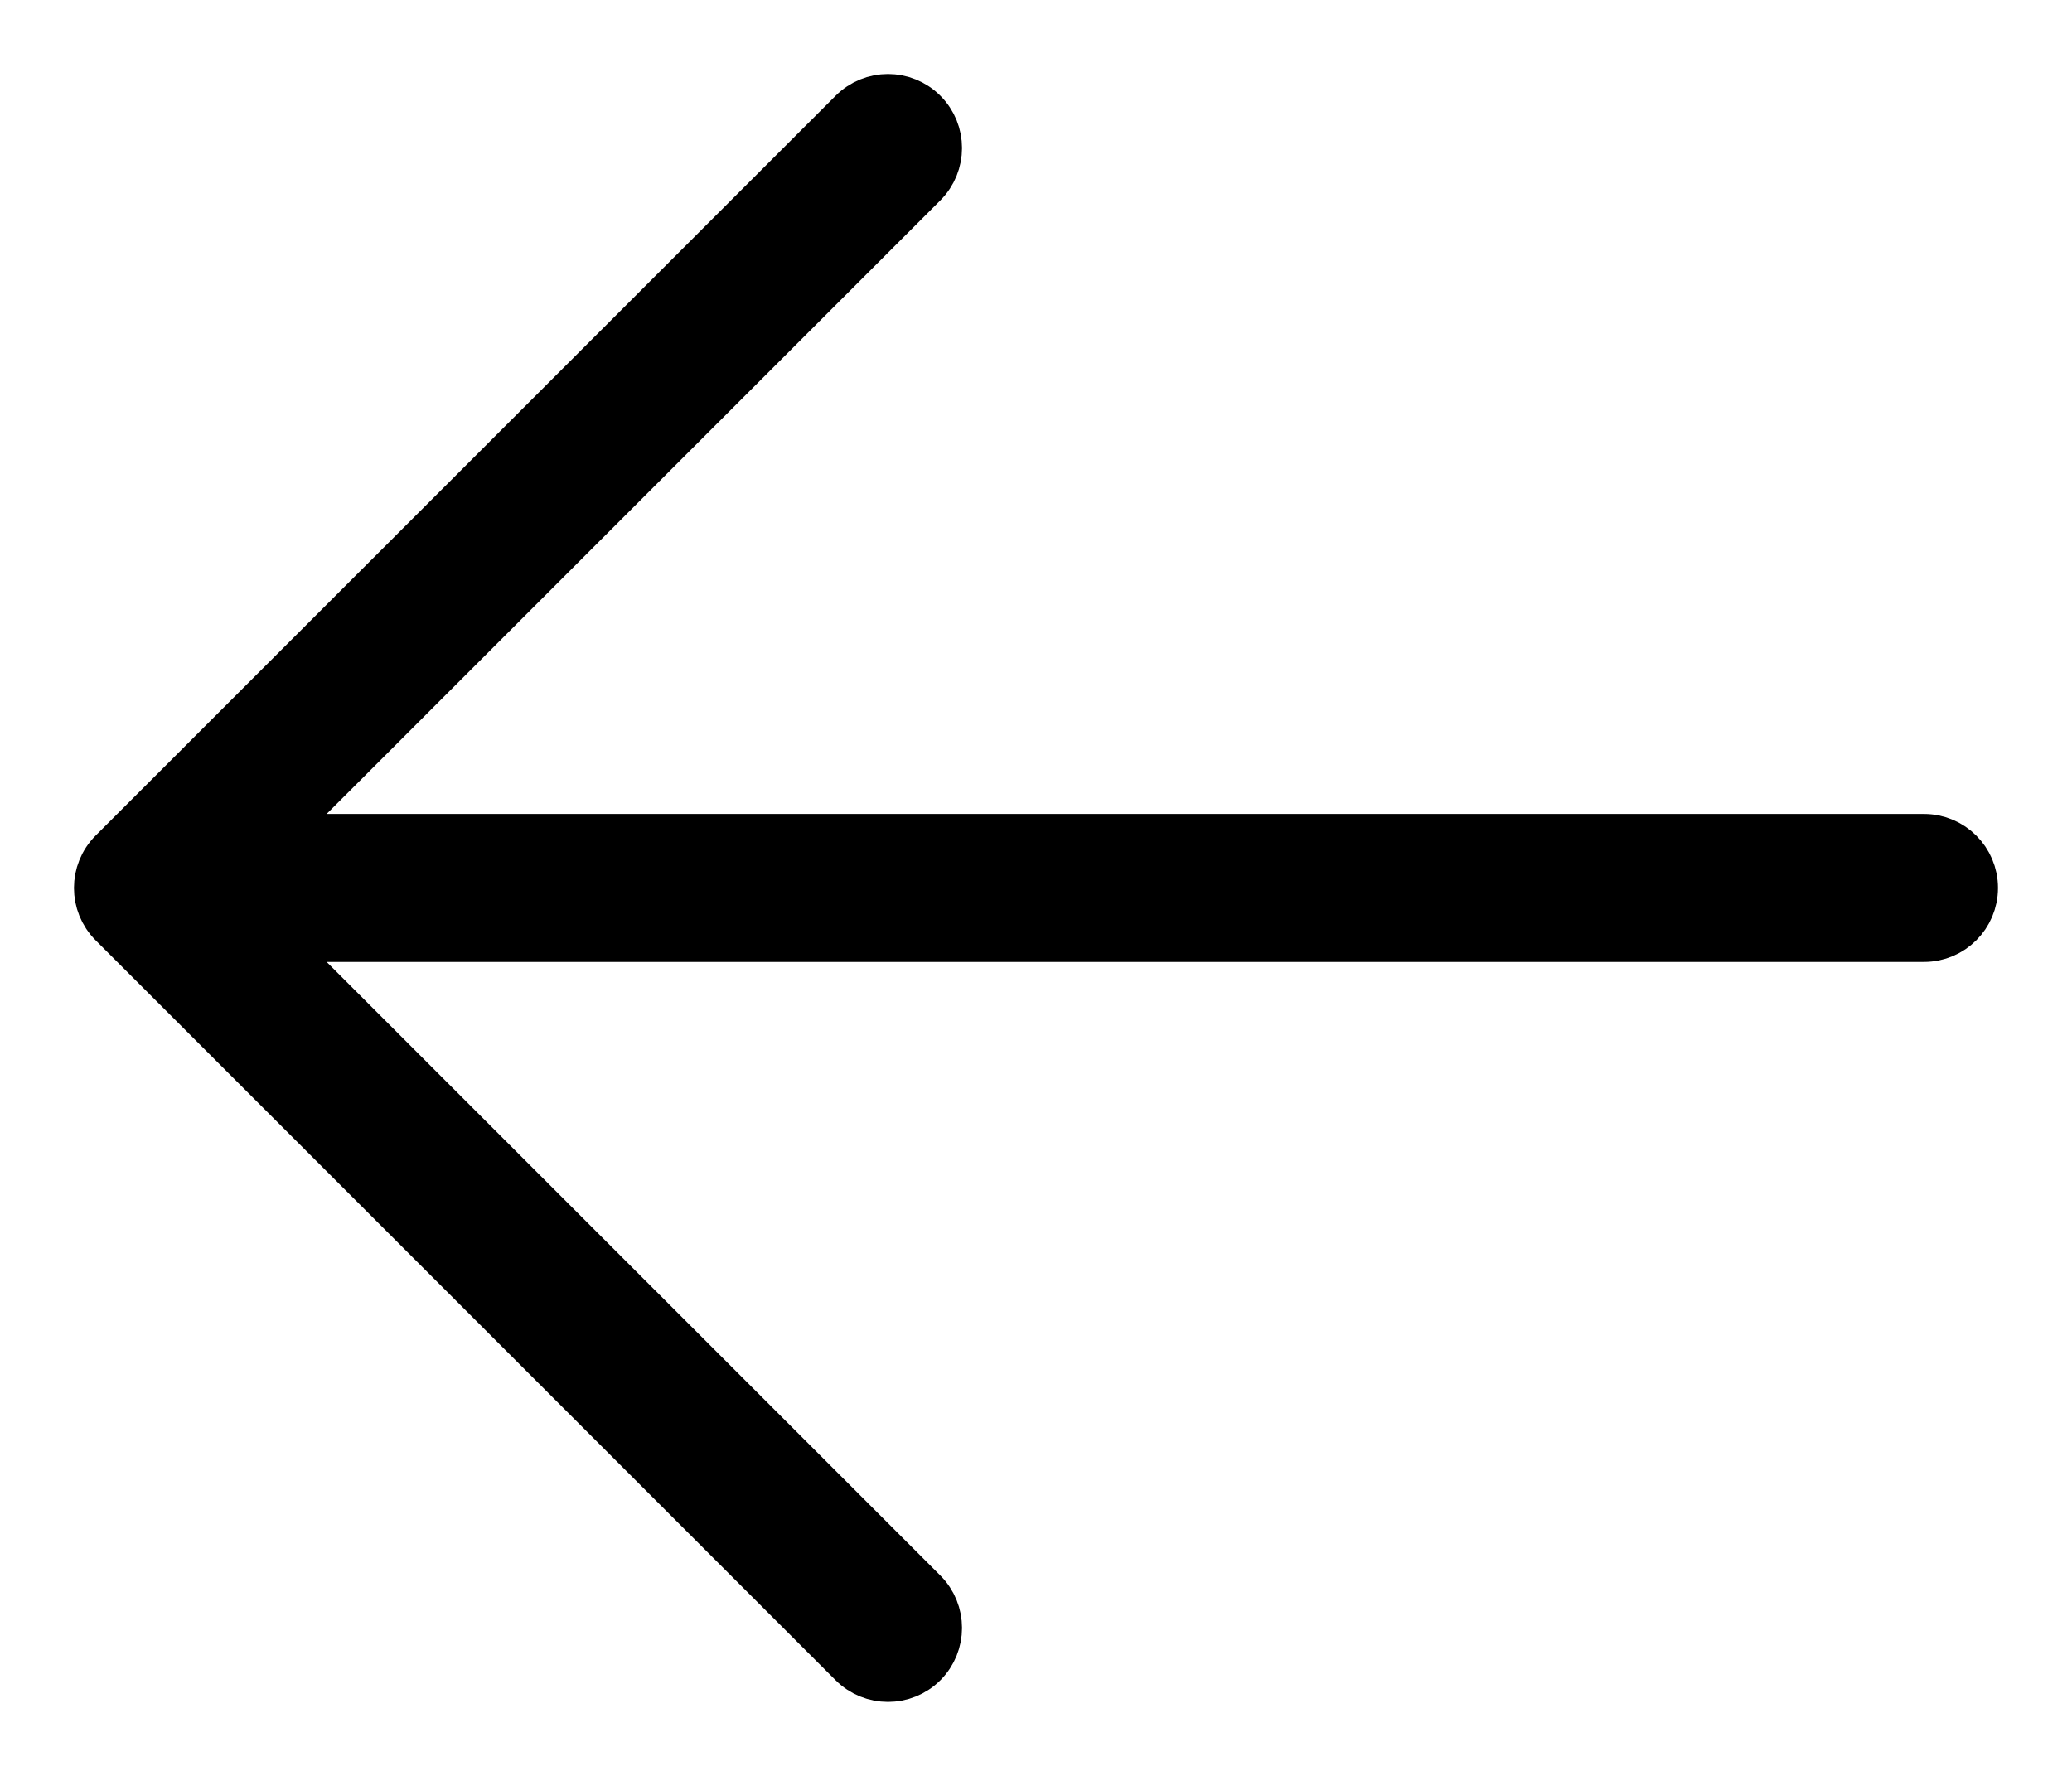 <svg width="21" height="18" viewBox="0 0 21 18" fill="none" xmlns="http://www.w3.org/2000/svg">
<path d="M1.146 9.354L8.646 16.854C8.842 17.049 9.158 17.049 9.354 16.854C9.549 16.658 9.549 16.342 9.354 16.146L2.707 9.5L19.5 9.5C19.776 9.5 20 9.276 20 9C20 8.724 19.776 8.5 19.5 8.5L2.707 8.5L9.354 1.854C9.549 1.658 9.549 1.342 9.354 1.147C9.256 1.049 9.128 1 9 1C8.872 1 8.744 1.049 8.646 1.147L1.146 8.646C0.951 8.842 0.951 9.158 1.146 9.354Z" fill="black" stroke="black" stroke-width="0.5"/>
</svg>
